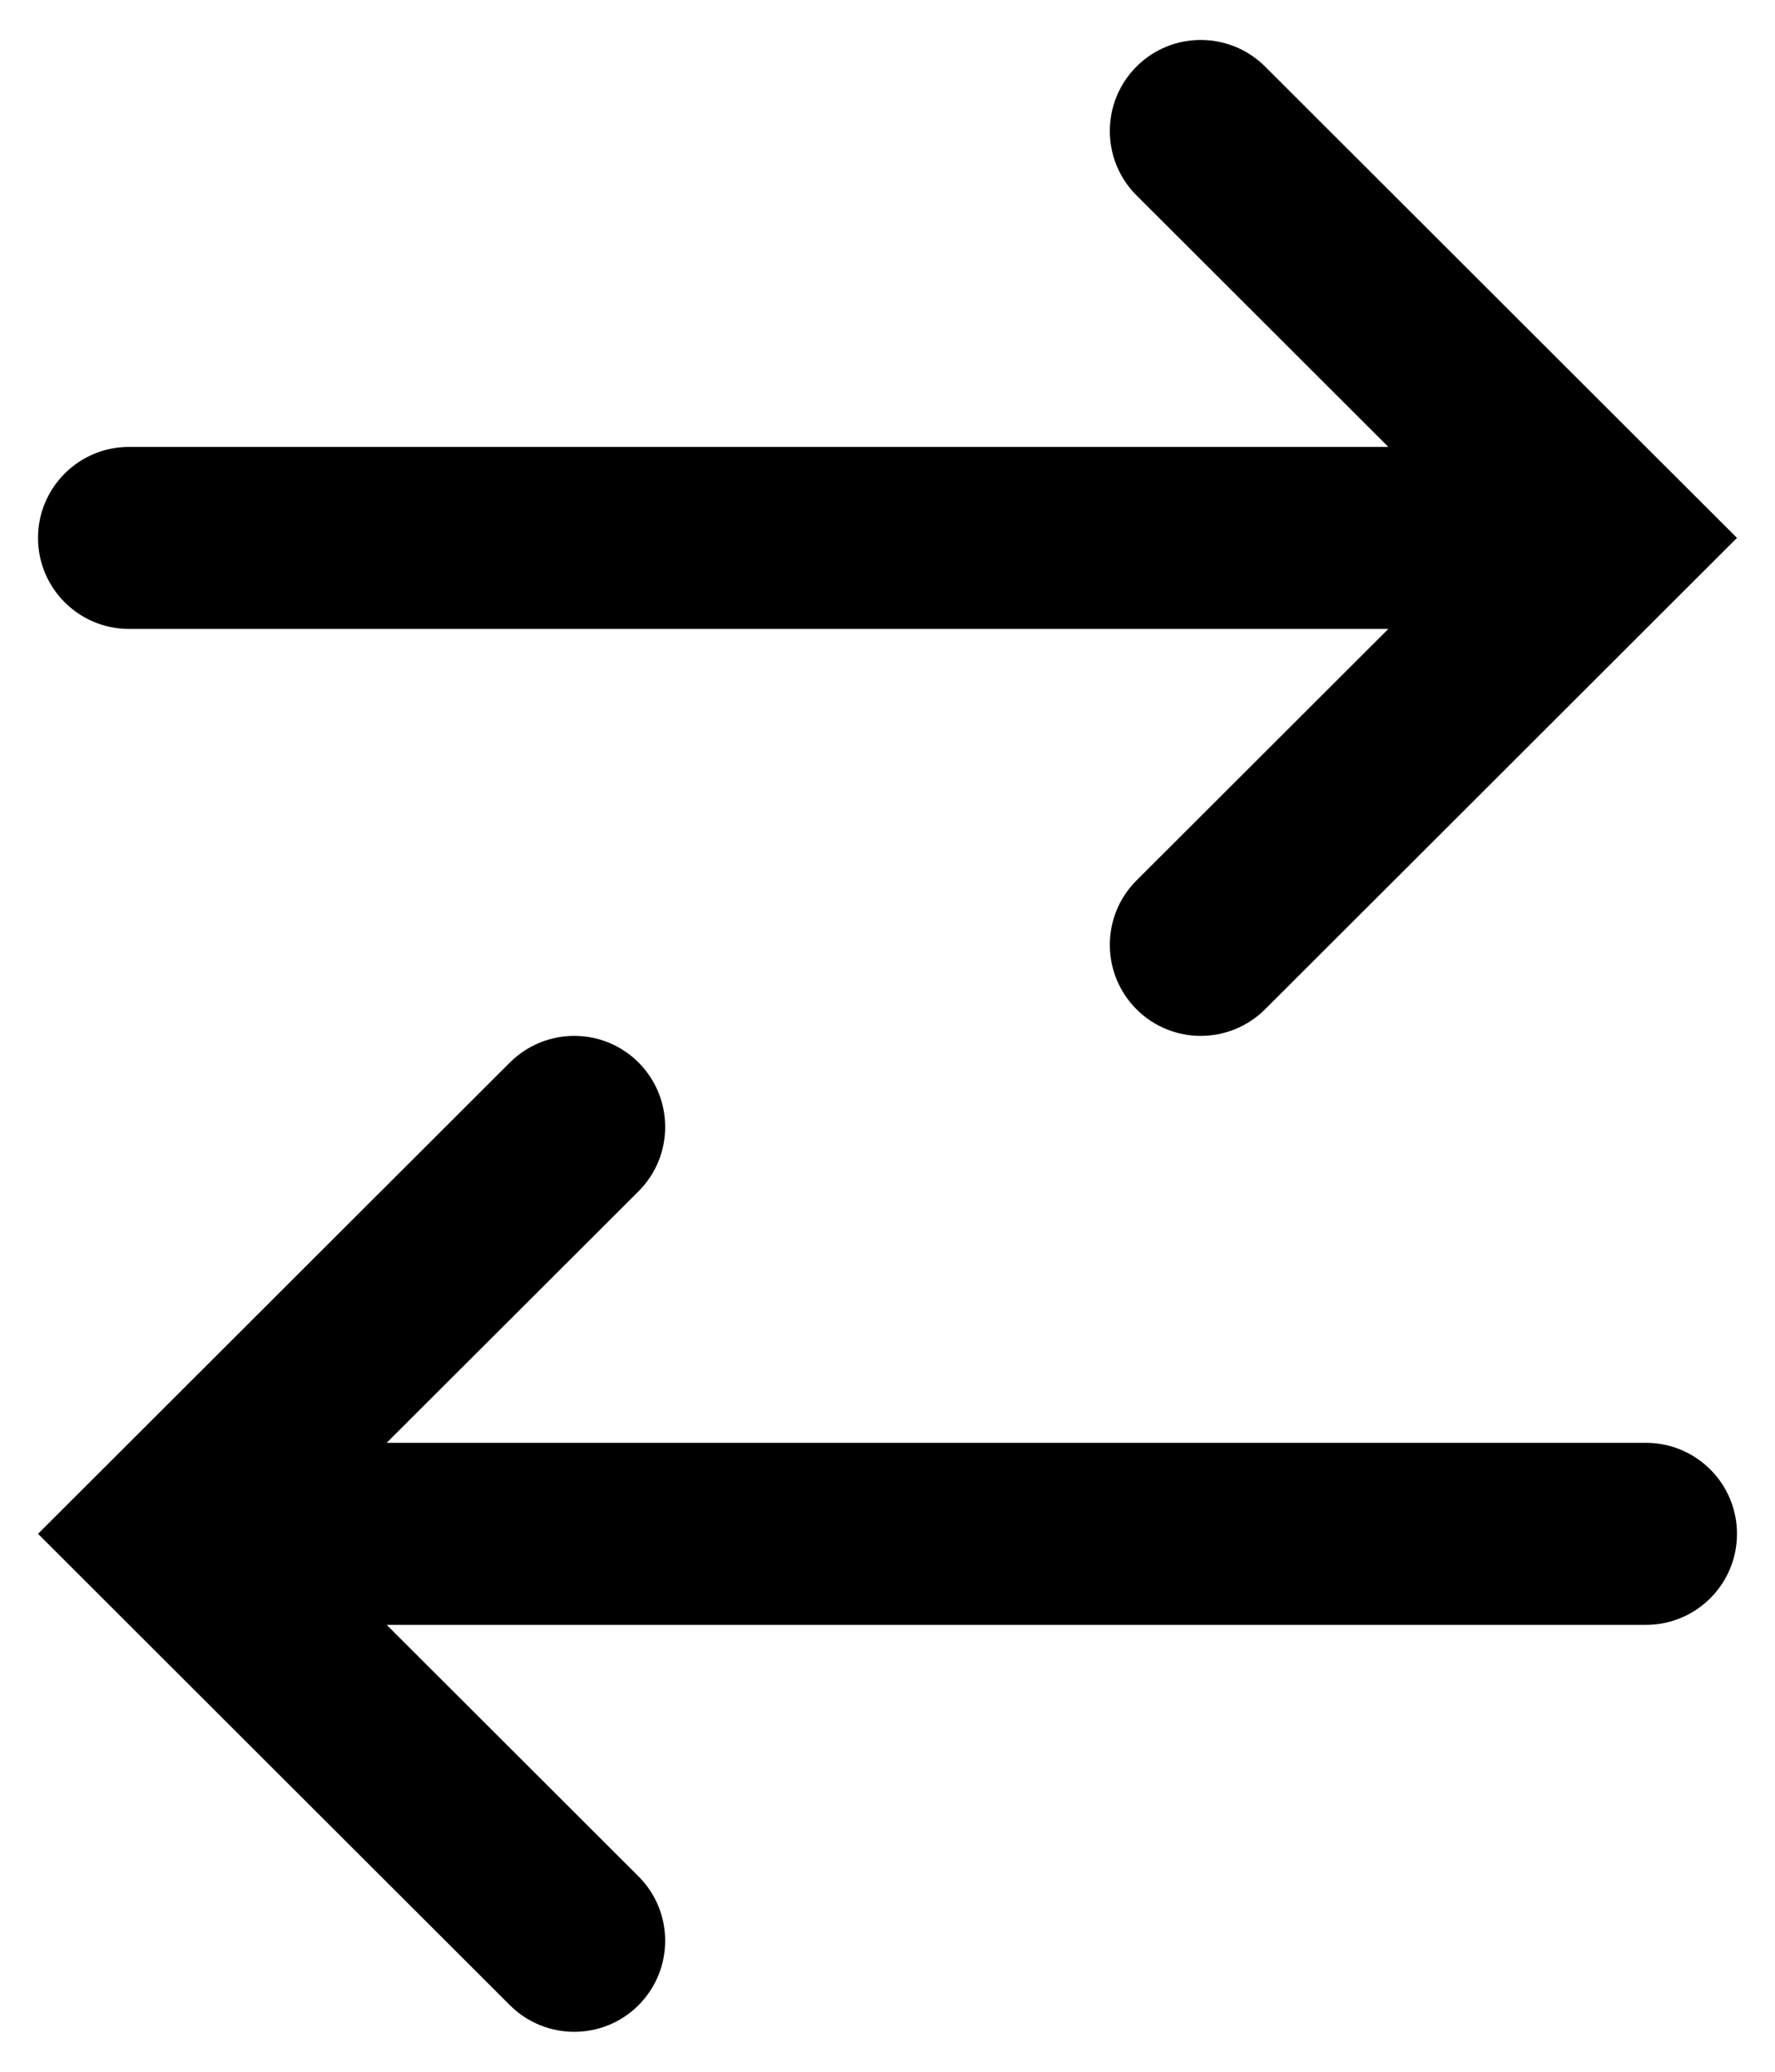 <svg width="12" height="14" viewBox="0 0 12 14" fill="none" xmlns="http://www.w3.org/2000/svg">
<path fill-rule="evenodd" clip-rule="evenodd" d="M8.553 0.45C8.312 0.21 7.923 0.21 7.683 0.45C7.443 0.691 7.443 1.08 7.683 1.32L9.386 3.02H0.872C0.533 3.02 0.257 3.295 0.257 3.635C0.257 3.975 0.533 4.25 0.872 4.25H9.386L7.683 5.95C7.443 6.19 7.443 6.579 7.683 6.82C7.923 7.06 8.312 7.06 8.553 6.82L11.743 3.635L8.553 0.45ZM3.447 13.55C3.688 13.79 4.077 13.79 4.317 13.55C4.557 13.309 4.557 12.92 4.317 12.68L2.614 10.98L11.128 10.98C11.467 10.98 11.743 10.705 11.743 10.365C11.743 10.025 11.467 9.75 11.128 9.75H2.614L4.317 8.05C4.557 7.81 4.557 7.421 4.317 7.18C4.077 6.94 3.688 6.94 3.447 7.18L0.257 10.365L3.447 13.55Z" fill="#000000"/>
</svg>
